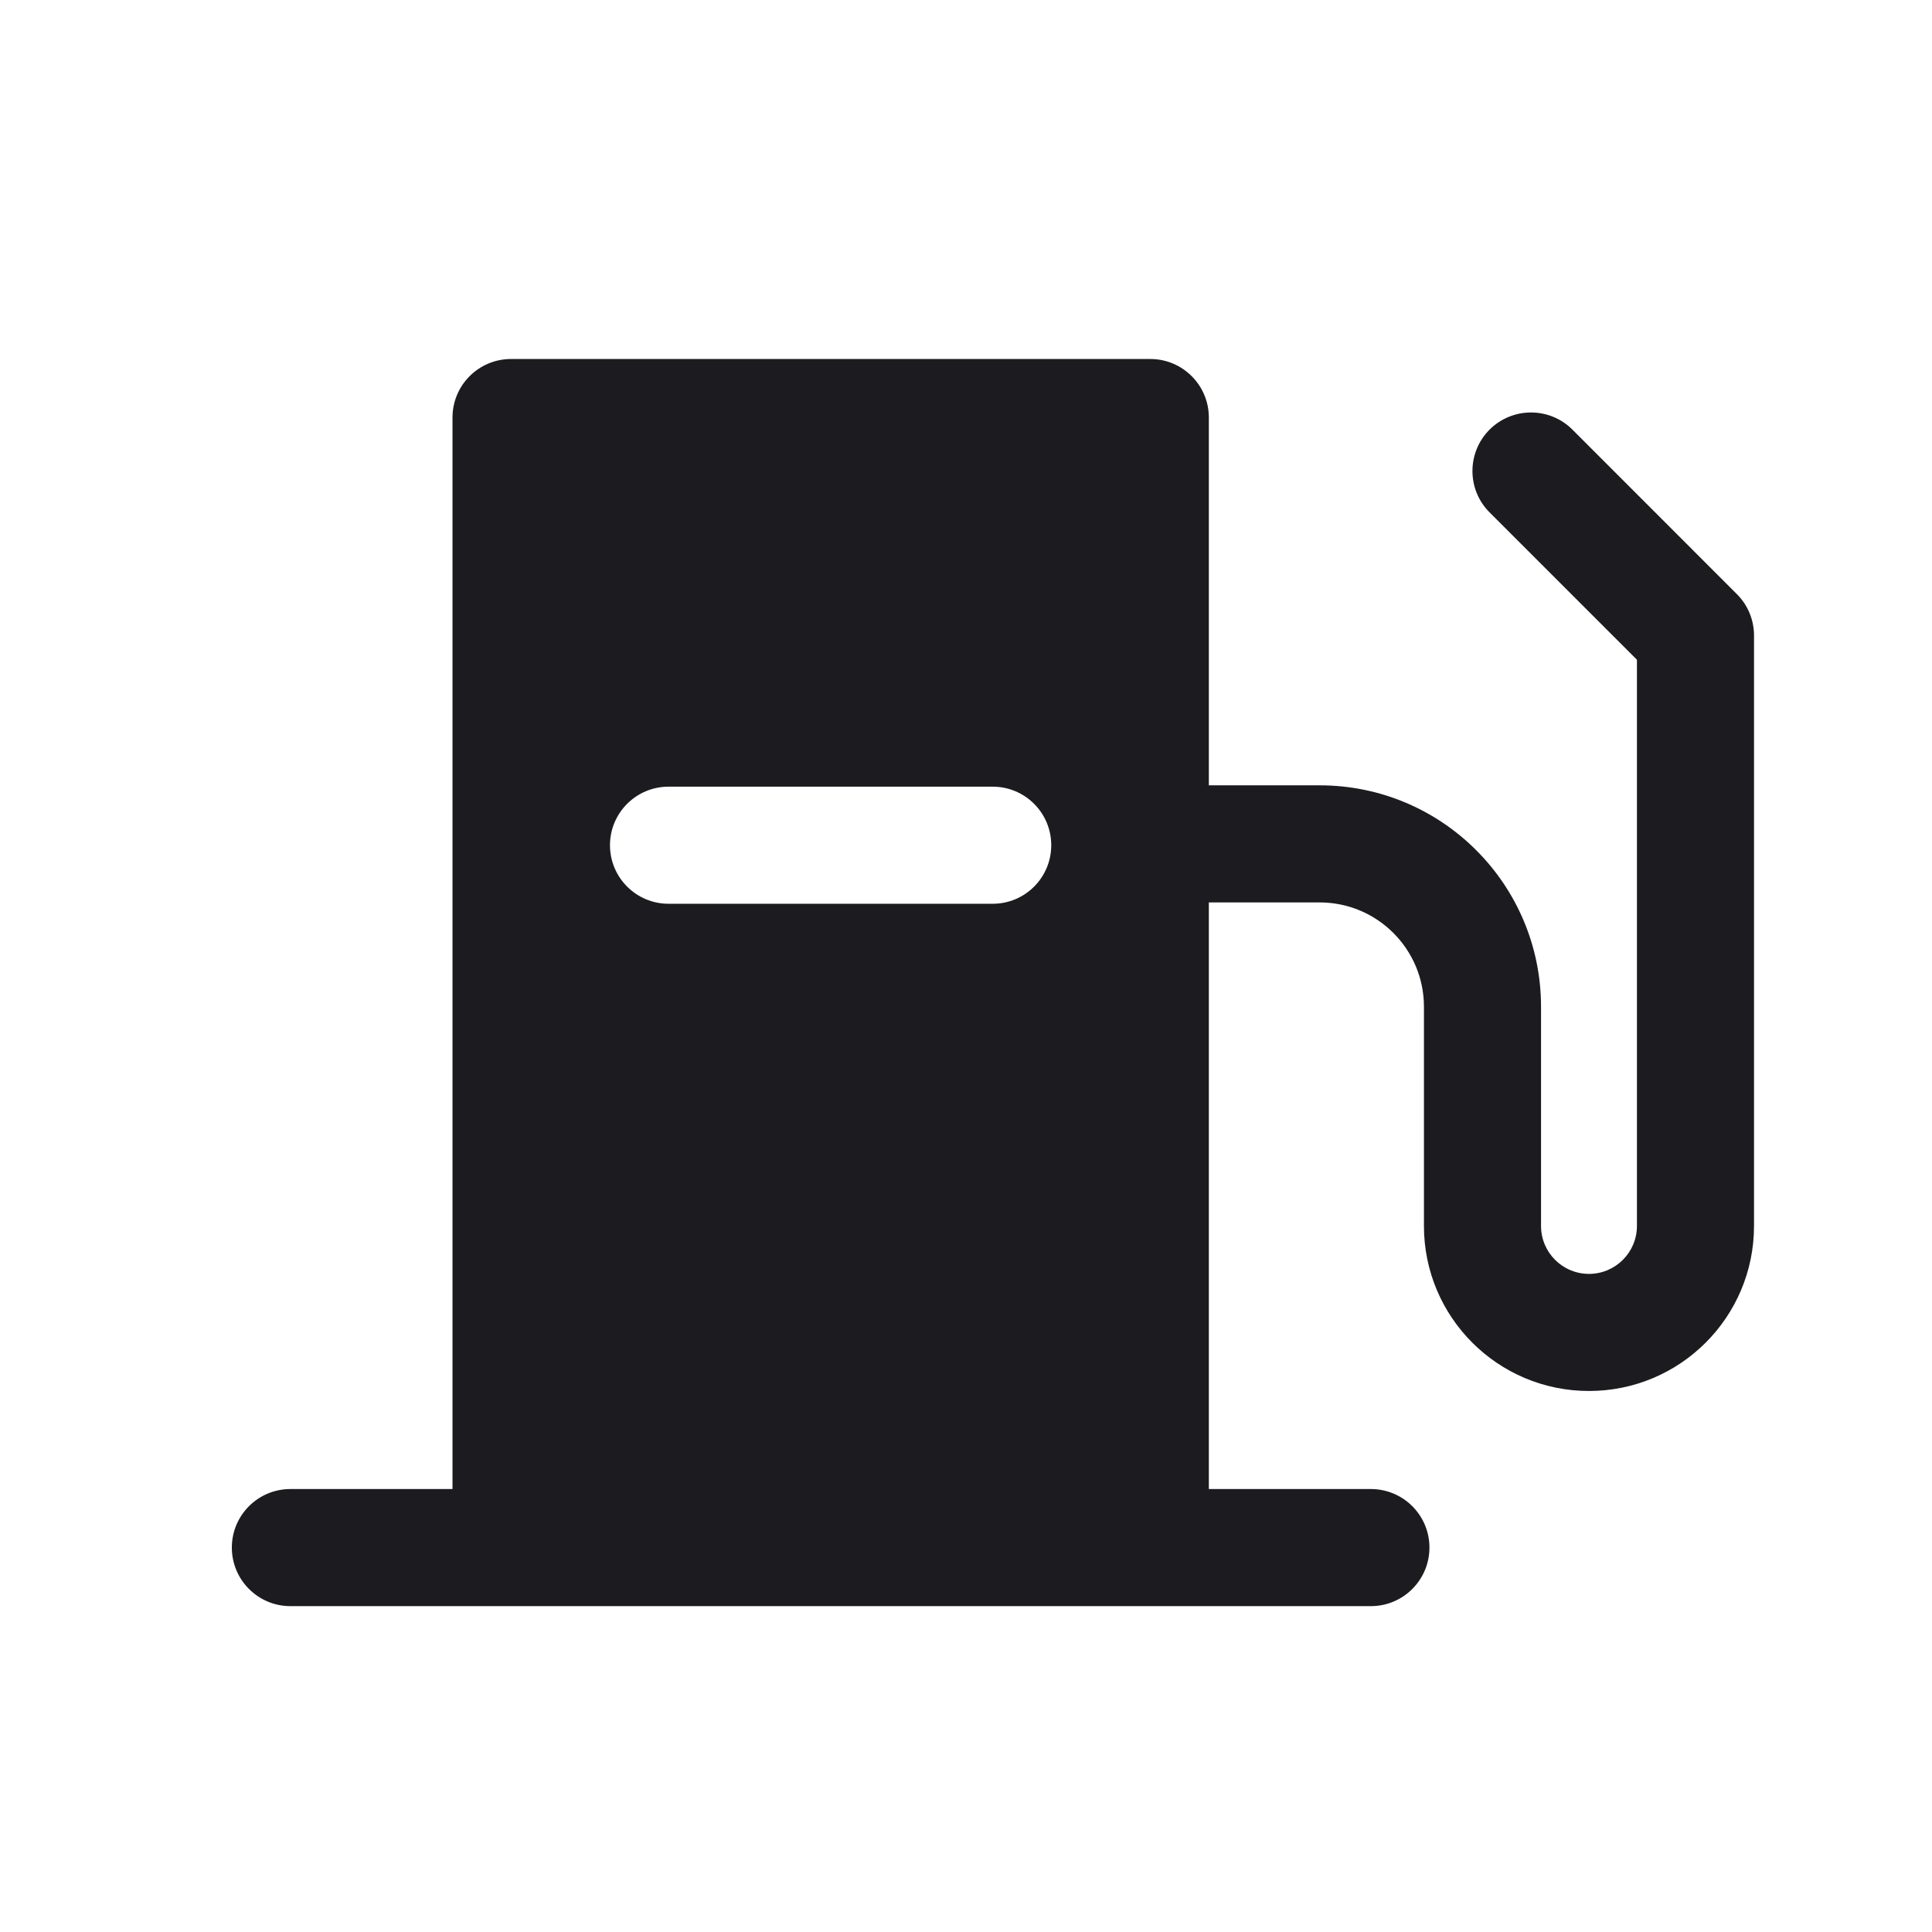 <svg width="33" height="33" viewBox="0 0 33 33" fill="none" xmlns="http://www.w3.org/2000/svg">
<path fill-rule="evenodd" clip-rule="evenodd" d="M20.648 7.132C20.648 6.58 20.2 6.132 19.648 6.132H8.729C8.176 6.132 7.729 6.58 7.729 7.132V25.434H4.96C4.408 25.434 3.96 25.881 3.96 26.434C3.96 26.986 4.408 27.434 4.96 27.434H23.416C23.968 27.434 24.416 26.986 24.416 26.434C24.416 25.881 23.968 25.434 23.416 25.434H20.648V15.414C20.65 15.414 20.652 15.414 20.655 15.414H22.54C23.524 15.414 24.322 16.212 24.322 17.196V20.94C24.322 22.497 25.584 23.759 27.141 23.759C28.698 23.759 29.96 22.497 29.96 20.94V10.855C29.96 10.59 29.855 10.335 29.667 10.148L26.858 7.338C26.467 6.948 25.834 6.948 25.443 7.338C25.053 7.729 25.053 8.362 25.443 8.752L27.96 11.269V20.94C27.96 21.392 27.593 21.759 27.141 21.759C26.688 21.759 26.322 21.392 26.322 20.94V17.196C26.322 15.107 24.629 13.414 22.54 13.414H20.655C20.652 13.414 20.65 13.414 20.648 13.414V7.132ZM11.419 13.437C10.867 13.437 10.419 13.885 10.419 14.437C10.419 14.989 10.867 15.437 11.419 15.437H16.956C17.509 15.437 17.956 14.989 17.956 14.437C17.956 13.885 17.509 13.437 16.956 13.437H11.419Z" fill="#1C1B1F"/>
</svg>
